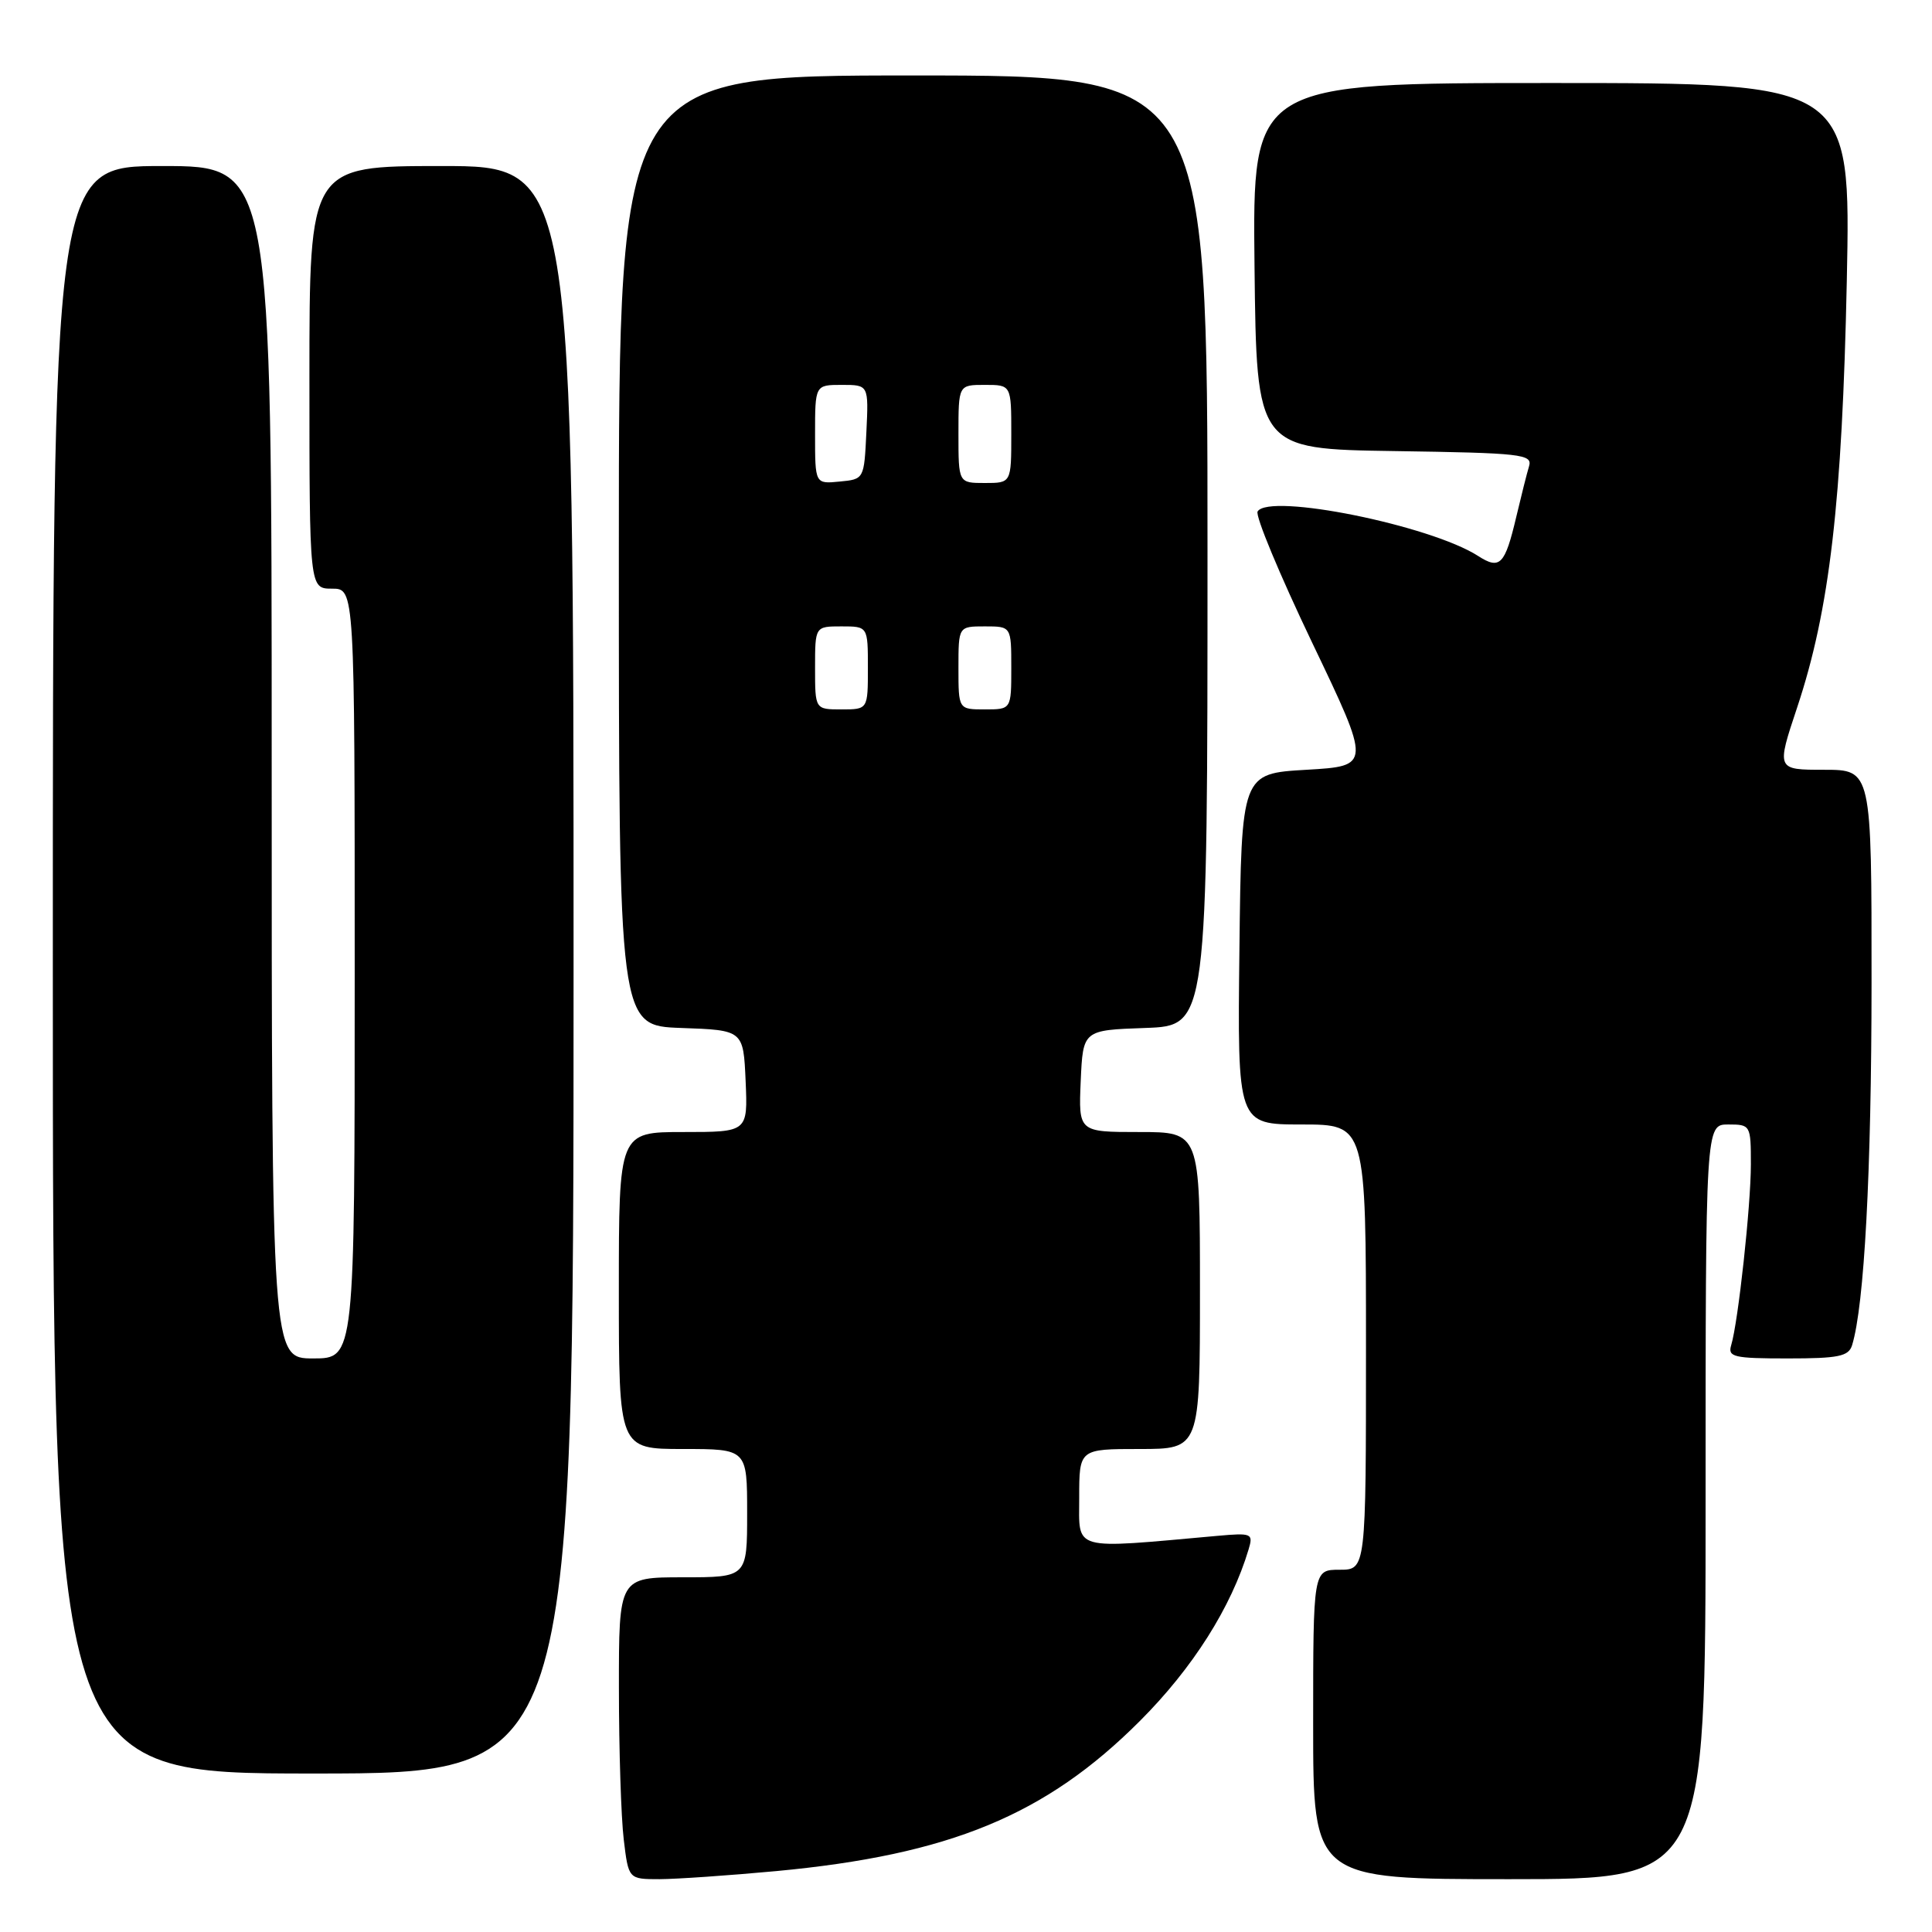<?xml version="1.0" encoding="UTF-8" standalone="no"?>
<!DOCTYPE svg PUBLIC "-//W3C//DTD SVG 1.1//EN" "http://www.w3.org/Graphics/SVG/1.1/DTD/svg11.dtd" >
<svg xmlns="http://www.w3.org/2000/svg" xmlns:xlink="http://www.w3.org/1999/xlink" version="1.1" viewBox="0 0 256 256">
 <g >
 <path fill="currentColor"
d=" M 102.85 247.93 C 125.86 245.77 138.56 240.53 151.04 228.04 C 158.05 221.03 163.15 212.98 165.45 205.29 C 166.08 203.19 165.87 203.10 161.30 203.51 C 141.81 205.26 143.00 205.58 143.00 198.46 C 143.00 192.00 143.00 192.00 151.00 192.00 C 159.00 192.00 159.00 192.00 159.00 171.00 C 159.00 150.00 159.00 150.00 150.95 150.00 C 142.91 150.00 142.91 150.00 143.20 143.25 C 143.50 136.50 143.50 136.50 151.75 136.21 C 160.00 135.92 160.00 135.92 160.00 72.96 C 160.00 10.00 160.00 10.00 121.00 10.00 C 82.00 10.00 82.00 10.00 82.00 72.96 C 82.00 135.92 82.00 135.92 90.25 136.21 C 98.50 136.50 98.50 136.50 98.80 143.25 C 99.09 150.00 99.09 150.00 90.55 150.00 C 82.00 150.00 82.00 150.00 82.00 171.00 C 82.00 192.00 82.00 192.00 90.50 192.00 C 99.00 192.00 99.00 192.00 99.00 200.50 C 99.00 209.00 99.00 209.00 90.50 209.00 C 82.00 209.00 82.00 209.00 82.01 223.75 C 82.01 231.86 82.30 240.86 82.65 243.75 C 83.28 249.00 83.28 249.00 87.39 249.00 C 89.65 248.99 96.61 248.51 102.85 247.93 Z  M 226.00 199.00 C 226.00 149.00 226.00 149.00 229.00 149.00 C 231.95 149.00 232.00 149.08 232.00 154.28 C 232.00 159.74 230.32 175.18 229.39 178.25 C 228.92 179.81 229.71 180.00 236.87 180.00 C 243.61 180.00 244.95 179.73 245.41 178.25 C 247.03 172.99 247.98 155.32 247.99 130.25 C 248.00 102.00 248.00 102.00 241.69 102.00 C 235.38 102.00 235.38 102.00 238.13 93.75 C 242.44 80.81 244.10 66.52 244.71 37.25 C 245.25 11.00 245.25 11.00 205.61 11.00 C 165.96 11.00 165.96 11.00 166.23 35.25 C 166.50 59.50 166.50 59.50 184.81 59.77 C 201.62 60.02 203.08 60.19 202.61 61.77 C 202.32 62.72 201.56 65.75 200.91 68.50 C 199.41 74.86 198.75 75.53 195.86 73.67 C 189.55 69.61 168.17 65.29 166.64 67.77 C 166.30 68.32 169.55 76.13 173.86 85.14 C 181.69 101.50 181.69 101.50 173.10 102.00 C 164.50 102.50 164.50 102.50 164.23 125.75 C 163.96 149.00 163.96 149.00 172.48 149.00 C 181.00 149.00 181.00 149.00 181.00 178.50 C 181.00 208.00 181.00 208.00 177.50 208.00 C 174.00 208.00 174.00 208.00 174.00 228.50 C 174.00 249.00 174.00 249.00 200.00 249.00 C 226.00 249.00 226.00 249.00 226.00 199.00 Z  M 76.00 128.50 C 76.00 22.00 76.00 22.00 58.50 22.00 C 41.00 22.00 41.00 22.00 41.00 50.00 C 41.00 78.00 41.00 78.00 44.00 78.00 C 47.00 78.00 47.00 78.00 47.00 129.00 C 47.00 180.00 47.00 180.00 41.50 180.00 C 36.00 180.00 36.00 180.00 36.00 101.00 C 36.00 22.00 36.00 22.00 21.50 22.00 C 7.00 22.00 7.00 22.00 7.00 128.50 C 7.00 235.00 7.00 235.00 41.50 235.00 C 76.00 235.00 76.00 235.00 76.00 128.50 Z  M 108.00 88.50 C 108.00 83.00 108.00 83.00 111.50 83.00 C 115.00 83.00 115.00 83.00 115.00 88.50 C 115.00 94.00 115.00 94.00 111.50 94.00 C 108.00 94.00 108.00 94.00 108.00 88.50 Z  M 127.00 88.50 C 127.00 83.00 127.00 83.00 130.50 83.00 C 134.00 83.00 134.00 83.00 134.00 88.50 C 134.00 94.00 134.00 94.00 130.50 94.00 C 127.00 94.00 127.00 94.00 127.00 88.50 Z  M 108.00 57.56 C 108.00 51.00 108.00 51.00 111.55 51.00 C 115.10 51.00 115.10 51.00 114.80 57.25 C 114.50 63.50 114.50 63.50 111.25 63.81 C 108.00 64.13 108.00 64.13 108.00 57.56 Z  M 127.00 57.50 C 127.00 51.00 127.00 51.00 130.50 51.00 C 134.00 51.00 134.00 51.00 134.00 57.50 C 134.00 64.00 134.00 64.00 130.50 64.00 C 127.00 64.00 127.00 64.00 127.00 57.50 Z "/>
</g>
</svg>